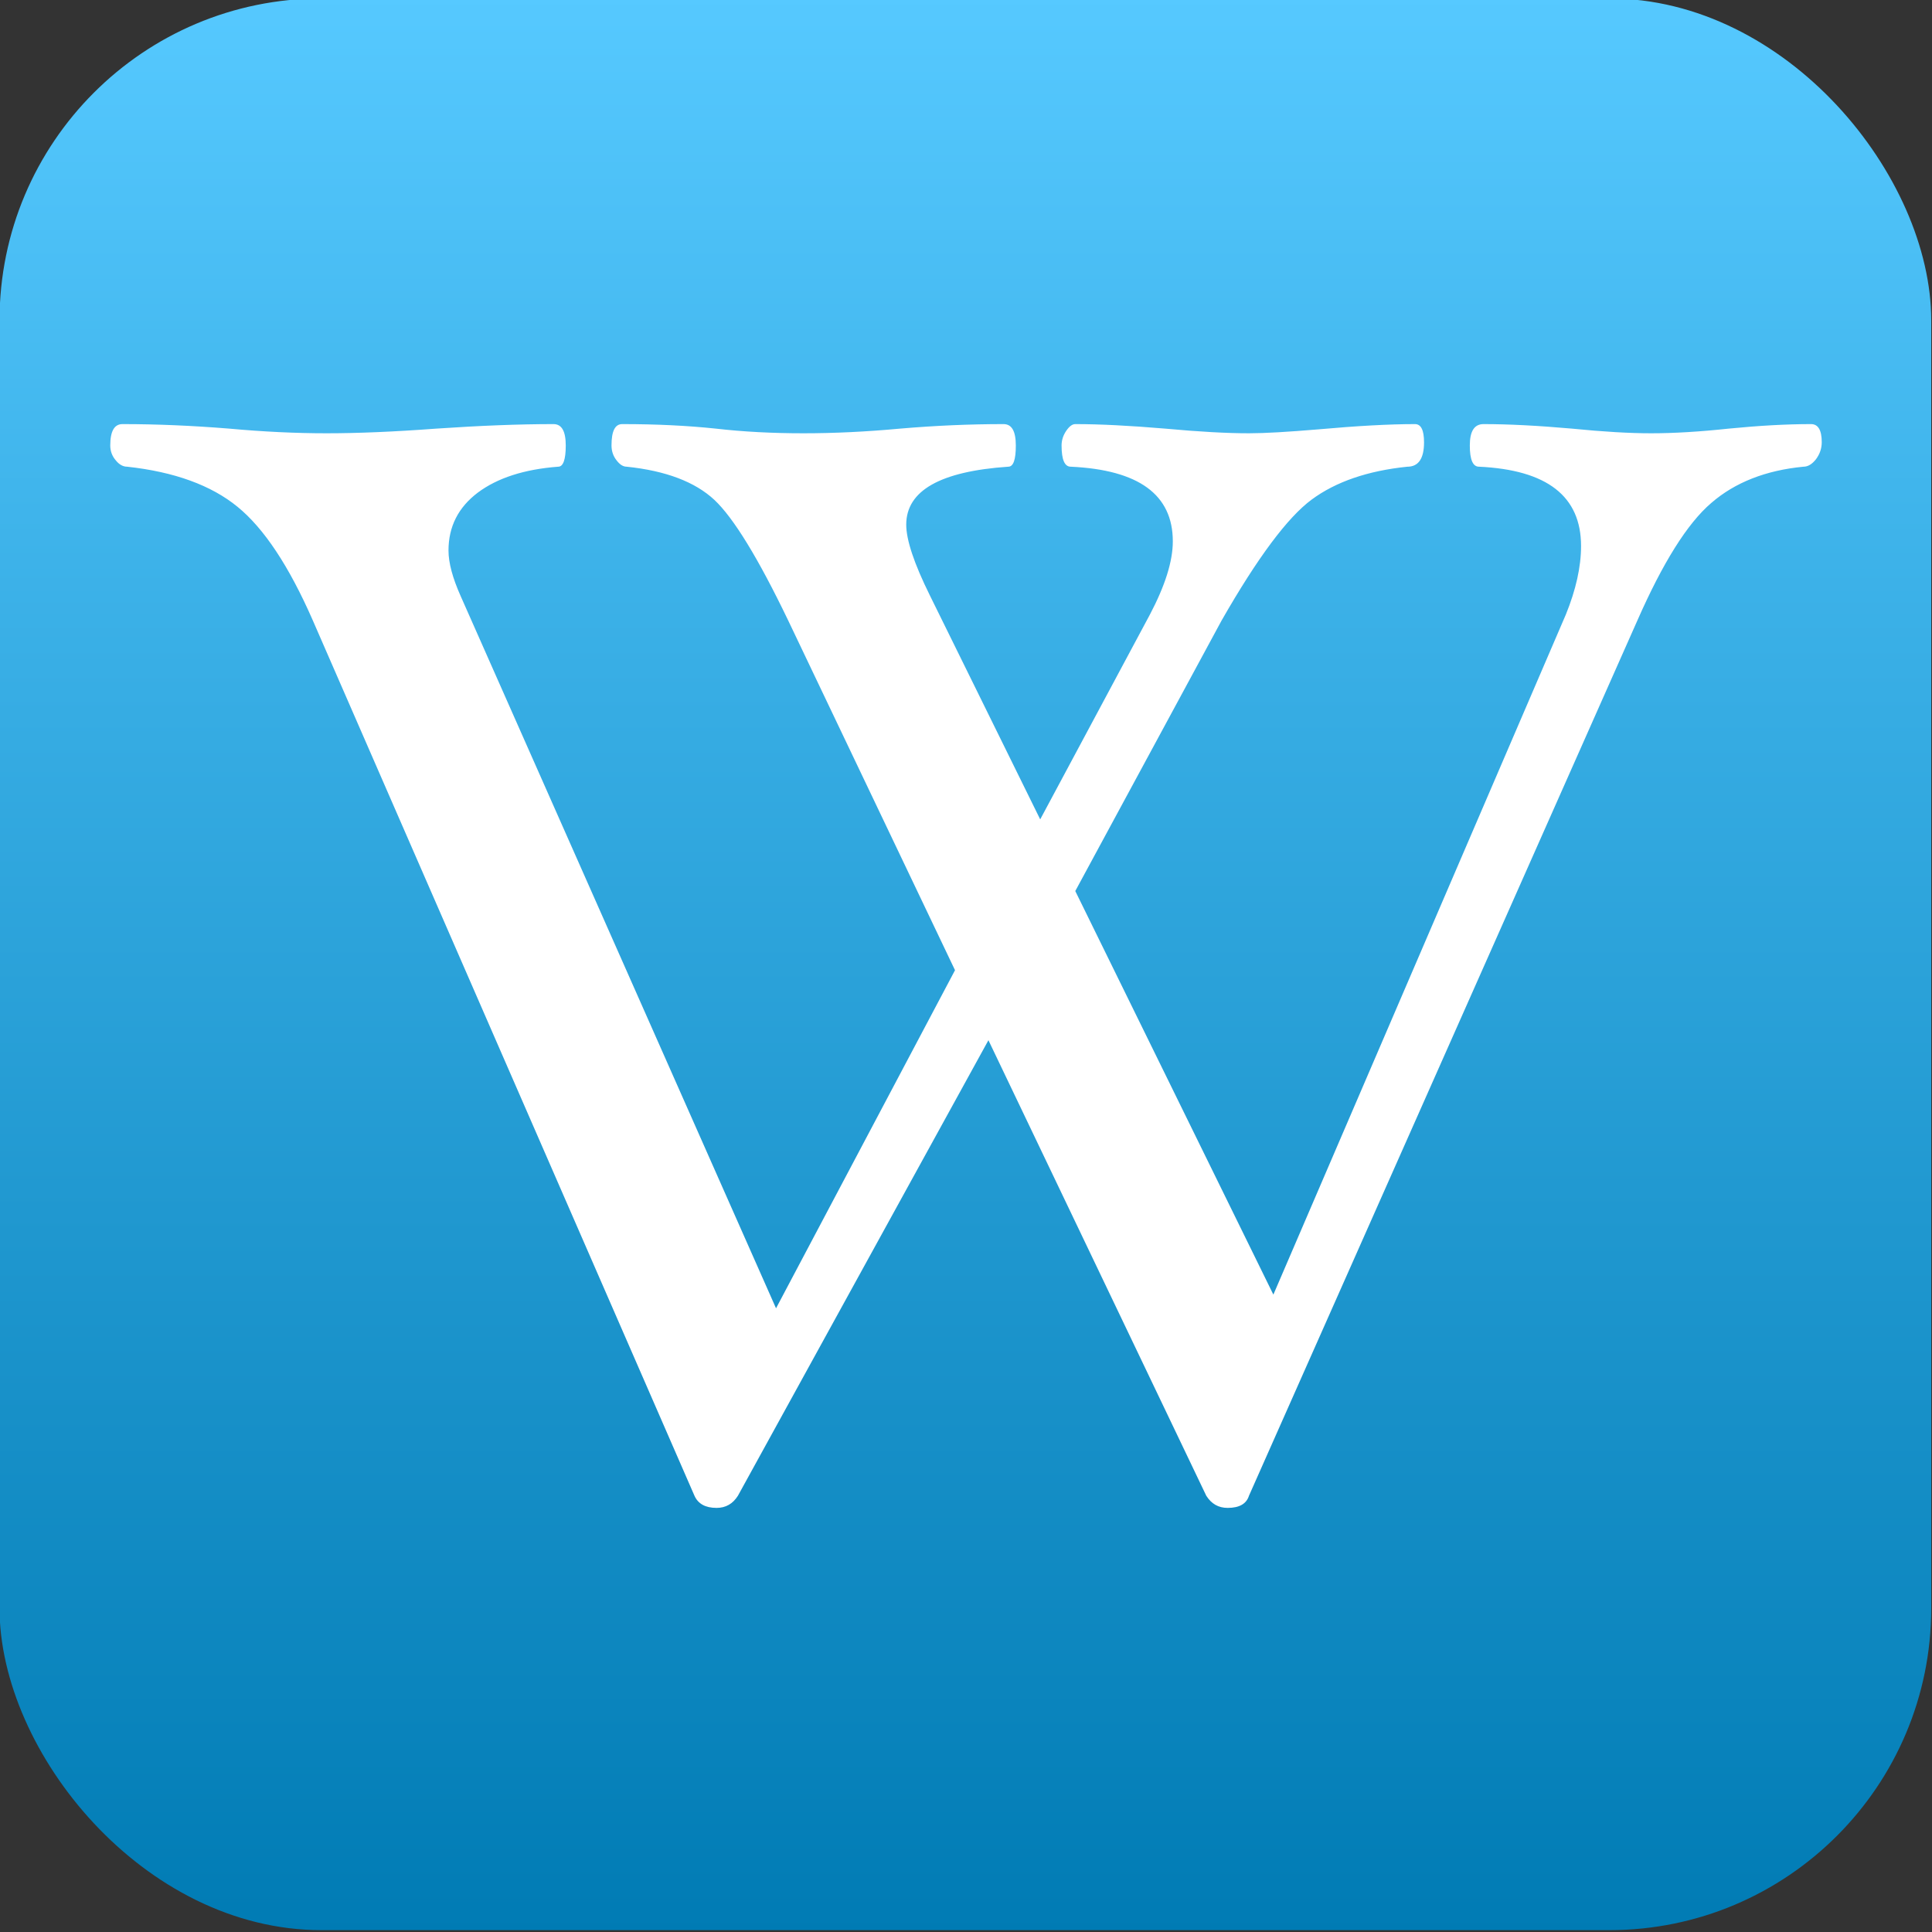 <?xml version="1.0" encoding="UTF-8" standalone="no"?>
<!-- Created with Inkscape (http://www.inkscape.org/) -->

<svg
   xmlns:dc="http://purl.org/dc/elements/1.1/"
   xmlns:cc="http://creativecommons.org/ns#"
   xmlns:rdf="http://www.w3.org/1999/02/22-rdf-syntax-ns#"
   xmlns:svg="http://www.w3.org/2000/svg"
   xmlns="http://www.w3.org/2000/svg"
   xmlns:xlink="http://www.w3.org/1999/xlink"
   xmlns:sodipodi="http://sodipodi.sourceforge.net/DTD/sodipodi-0.dtd"
   xmlns:inkscape="http://www.inkscape.org/namespaces/inkscape"
   width="128"
   height="128"
   id="svg3843"
   version="1.1"
   inkscape:version="0.48.3.1 r9886"
   inkscape:export-filename="/home/dai/dev/chrome-ext/wikipedia/assets/image/favicon.1.png"
   inkscape:export-xdpi="180"
   inkscape:export-ydpi="180"
   sodipodi:docname="favicon.svg">
  <rect width="100%" height="100%" fill="#333333" stroke="none"/>
  <defs
     id="defs3845">
    <linearGradient
       y2="92.543"
       x2="241.252"
       y1="152.903"
       x1="241.252"
       gradientTransform="translate(-113.754,215.586)"
       gradientUnits="userSpaceOnUse"
       id="linearGradient6758"
       xlink:href="#linearGradient3759-0-2-5-8-4"
       inkscape:collect="always" />
    <linearGradient
       id="linearGradient3759-0-2-5-8-4">
      <stop
         style="stop-color:#007bb4;stop-opacity:1;"
         offset="0"
         id="stop3761-4-6-5-8-3" />
      <stop
         style="stop-color:#56c9ff;stop-opacity:1;"
         offset="1"
         id="stop3763-7-8-3-1-3" />
    </linearGradient>
    <linearGradient
       y2="92.543"
       x2="241.252"
       y1="152.903"
       x1="241.252"
       gradientTransform="translate(-113.754,215.586)"
       gradientUnits="userSpaceOnUse"
       id="linearGradient3872"
       xlink:href="#linearGradient3759-0-2-5-8-4"
       inkscape:collect="always" />
  </defs>
  <sodipodi:namedview
     id="base"
     pagecolor="#ffffff"
     bordercolor="#666666"
     borderopacity="1.0"
     inkscape:pageopacity="0.0"
     inkscape:pageshadow="2"
     inkscape:zoom="1.9445436"
     inkscape:cx="-3.908931"
     inkscape:cy="-33.135824"
     inkscape:current-layer="layer1"
     showgrid="true"
     inkscape:document-units="px"
     inkscape:grid-bbox="true"
     inkscape:showpageshadow="false"
     inkscape:window-width="960"
     inkscape:window-height="1028"
     inkscape:window-x="357"
     inkscape:window-y="24"
     inkscape:window-maximized="0" />
  <g
     id="layer1"
     inkscape:label="Layer 1"
     inkscape:groupmode="layer"
     transform="translate(0,64)">
    <g
       style="fill-rule:evenodd;display:inline"
       id="g4700-9"
       transform="matrix(2.133,0,0,2.133,-191.611,-721.717)"
       inkscape:export-filename="/home/dai/dev/chrome-ext/wikipedia/graphics/g4122-1.png"
       inkscape:export-xdpi="120"
       inkscape:export-ydpi="120">
      <rect
         style="color:#000000;fill:url(#linearGradient3872);fill-opacity:1;fill-rule:nonzero;stroke:none;stroke-width:19.124;marker:none;visibility:visible;display:inline;overflow:visible;enable-background:accumulate"
         id="rect2985-62-7-8-4"
         width="60"
         height="60"
         x="89.817"
         y="308.305"
         ry="10"
         rx="10" />
    </g>
    <path
       inkscape:connector-curvature="0"
       style="fill:#ffffff;fill-rule:evenodd"
       id="letterw-4-0-4"
       d="m 120.695,-34.695 c 0,0.409 -0.13,0.778 -0.379,1.117 -0.259,0.329 -0.529,0.499 -0.838,0.499 -2.483,0.239 -4.528,1.037 -6.103,2.403 -1.586,1.356 -3.211,3.959 -4.897,7.789 L 82.749,35.094 c -0.17,0.539 -0.638,0.808 -1.416,0.808 -0.608,0 -1.077,-0.269 -1.416,-0.808 L 65.486,4.917 48.891,35.094 c -0.339,0.539 -0.808,0.808 -1.416,0.808 -0.738,0 -1.227,-0.269 -1.466,-0.808 L 20.728,-22.888 c -1.576,-3.6 -3.241,-6.113 -4.996,-7.539 -1.745,-1.426 -4.189,-2.314 -7.31,-2.653 -0.269,0 -0.529,-0.14 -0.758,-0.429 -0.239,-0.279 -0.359,-0.608 -0.359,-0.977 0,-0.947 0.269,-1.416 0.808,-1.416 2.254,0 4.607,0.1 7.071,0.299 2.284,0.209 4.438,0.309 6.452,0.309 2.054,0 4.478,-0.1 7.27,-0.309 2.922,-0.199 5.515,-0.299 7.769,-0.299 0.539,0 0.808,0.469 0.808,1.416 0,0.937 -0.17,1.406 -0.499,1.406 -2.254,0.17 -4.029,0.748 -5.325,1.715 -1.296,0.977 -1.945,2.254 -1.945,3.84 0,0.808 0.269,1.815 0.808,3.022 L 51.414,22.678 63.272,0.279 52.222,-22.888 c -1.985,-4.129 -3.62,-6.801 -4.897,-7.998 -1.277,-1.187 -3.211,-1.925 -5.804,-2.194 -0.239,0 -0.459,-0.14 -0.678,-0.429 -0.219,-0.279 -0.329,-0.608 -0.329,-0.977 0,-0.947 0.229,-1.416 0.708,-1.416 2.254,0 4.318,0.1 6.203,0.299 1.815,0.209 3.75,0.309 5.804,0.309 2.015,0 4.149,-0.1 6.403,-0.309 2.324,-0.199 4.607,-0.299 6.861,-0.299 0.539,0 0.808,0.469 0.808,1.416 0,0.937 -0.16,1.406 -0.499,1.406 -4.508,0.309 -6.762,1.586 -6.762,3.84 0,1.007 0.519,2.573 1.566,4.687 l 7.31,14.839 7.27,-13.573 c 1.007,-1.915 1.516,-3.53 1.516,-4.847 0,-3.092 -2.254,-4.737 -6.762,-4.946 -0.409,0 -0.608,-0.469 -0.608,-1.406 0,-0.339 0.1,-0.658 0.299,-0.957 0.209,-0.309 0.409,-0.459 0.608,-0.459 1.616,0 3.6,0.1 5.954,0.299 2.254,0.209 4.109,0.309 5.555,0.309 1.037,0 2.573,-0.09 4.587,-0.259 2.553,-0.229 4.697,-0.349 6.413,-0.349 0.399,0 0.598,0.399 0.598,1.207 0,1.077 -0.369,1.616 -1.107,1.616 -2.623,0.269 -4.737,0.997 -6.333,2.174 -1.596,1.177 -3.59,3.849 -5.974,8.018 L 71.24,-4.966 84.364,21.771 103.742,-23.286 c 0.668,-1.646 1.007,-3.161 1.007,-4.538 0,-3.301 -2.254,-5.046 -6.762,-5.256 -0.409,0 -0.608,-0.469 -0.608,-1.406 0,-0.947 0.299,-1.416 0.908,-1.416 1.646,0 3.6,0.1 5.854,0.299 2.084,0.209 3.84,0.309 5.246,0.309 1.486,0 3.201,-0.1 5.146,-0.309 2.024,-0.199 3.84,-0.299 5.455,-0.299 0.469,0 0.708,0.399 0.708,1.207 z" />
  </g>
</svg>
